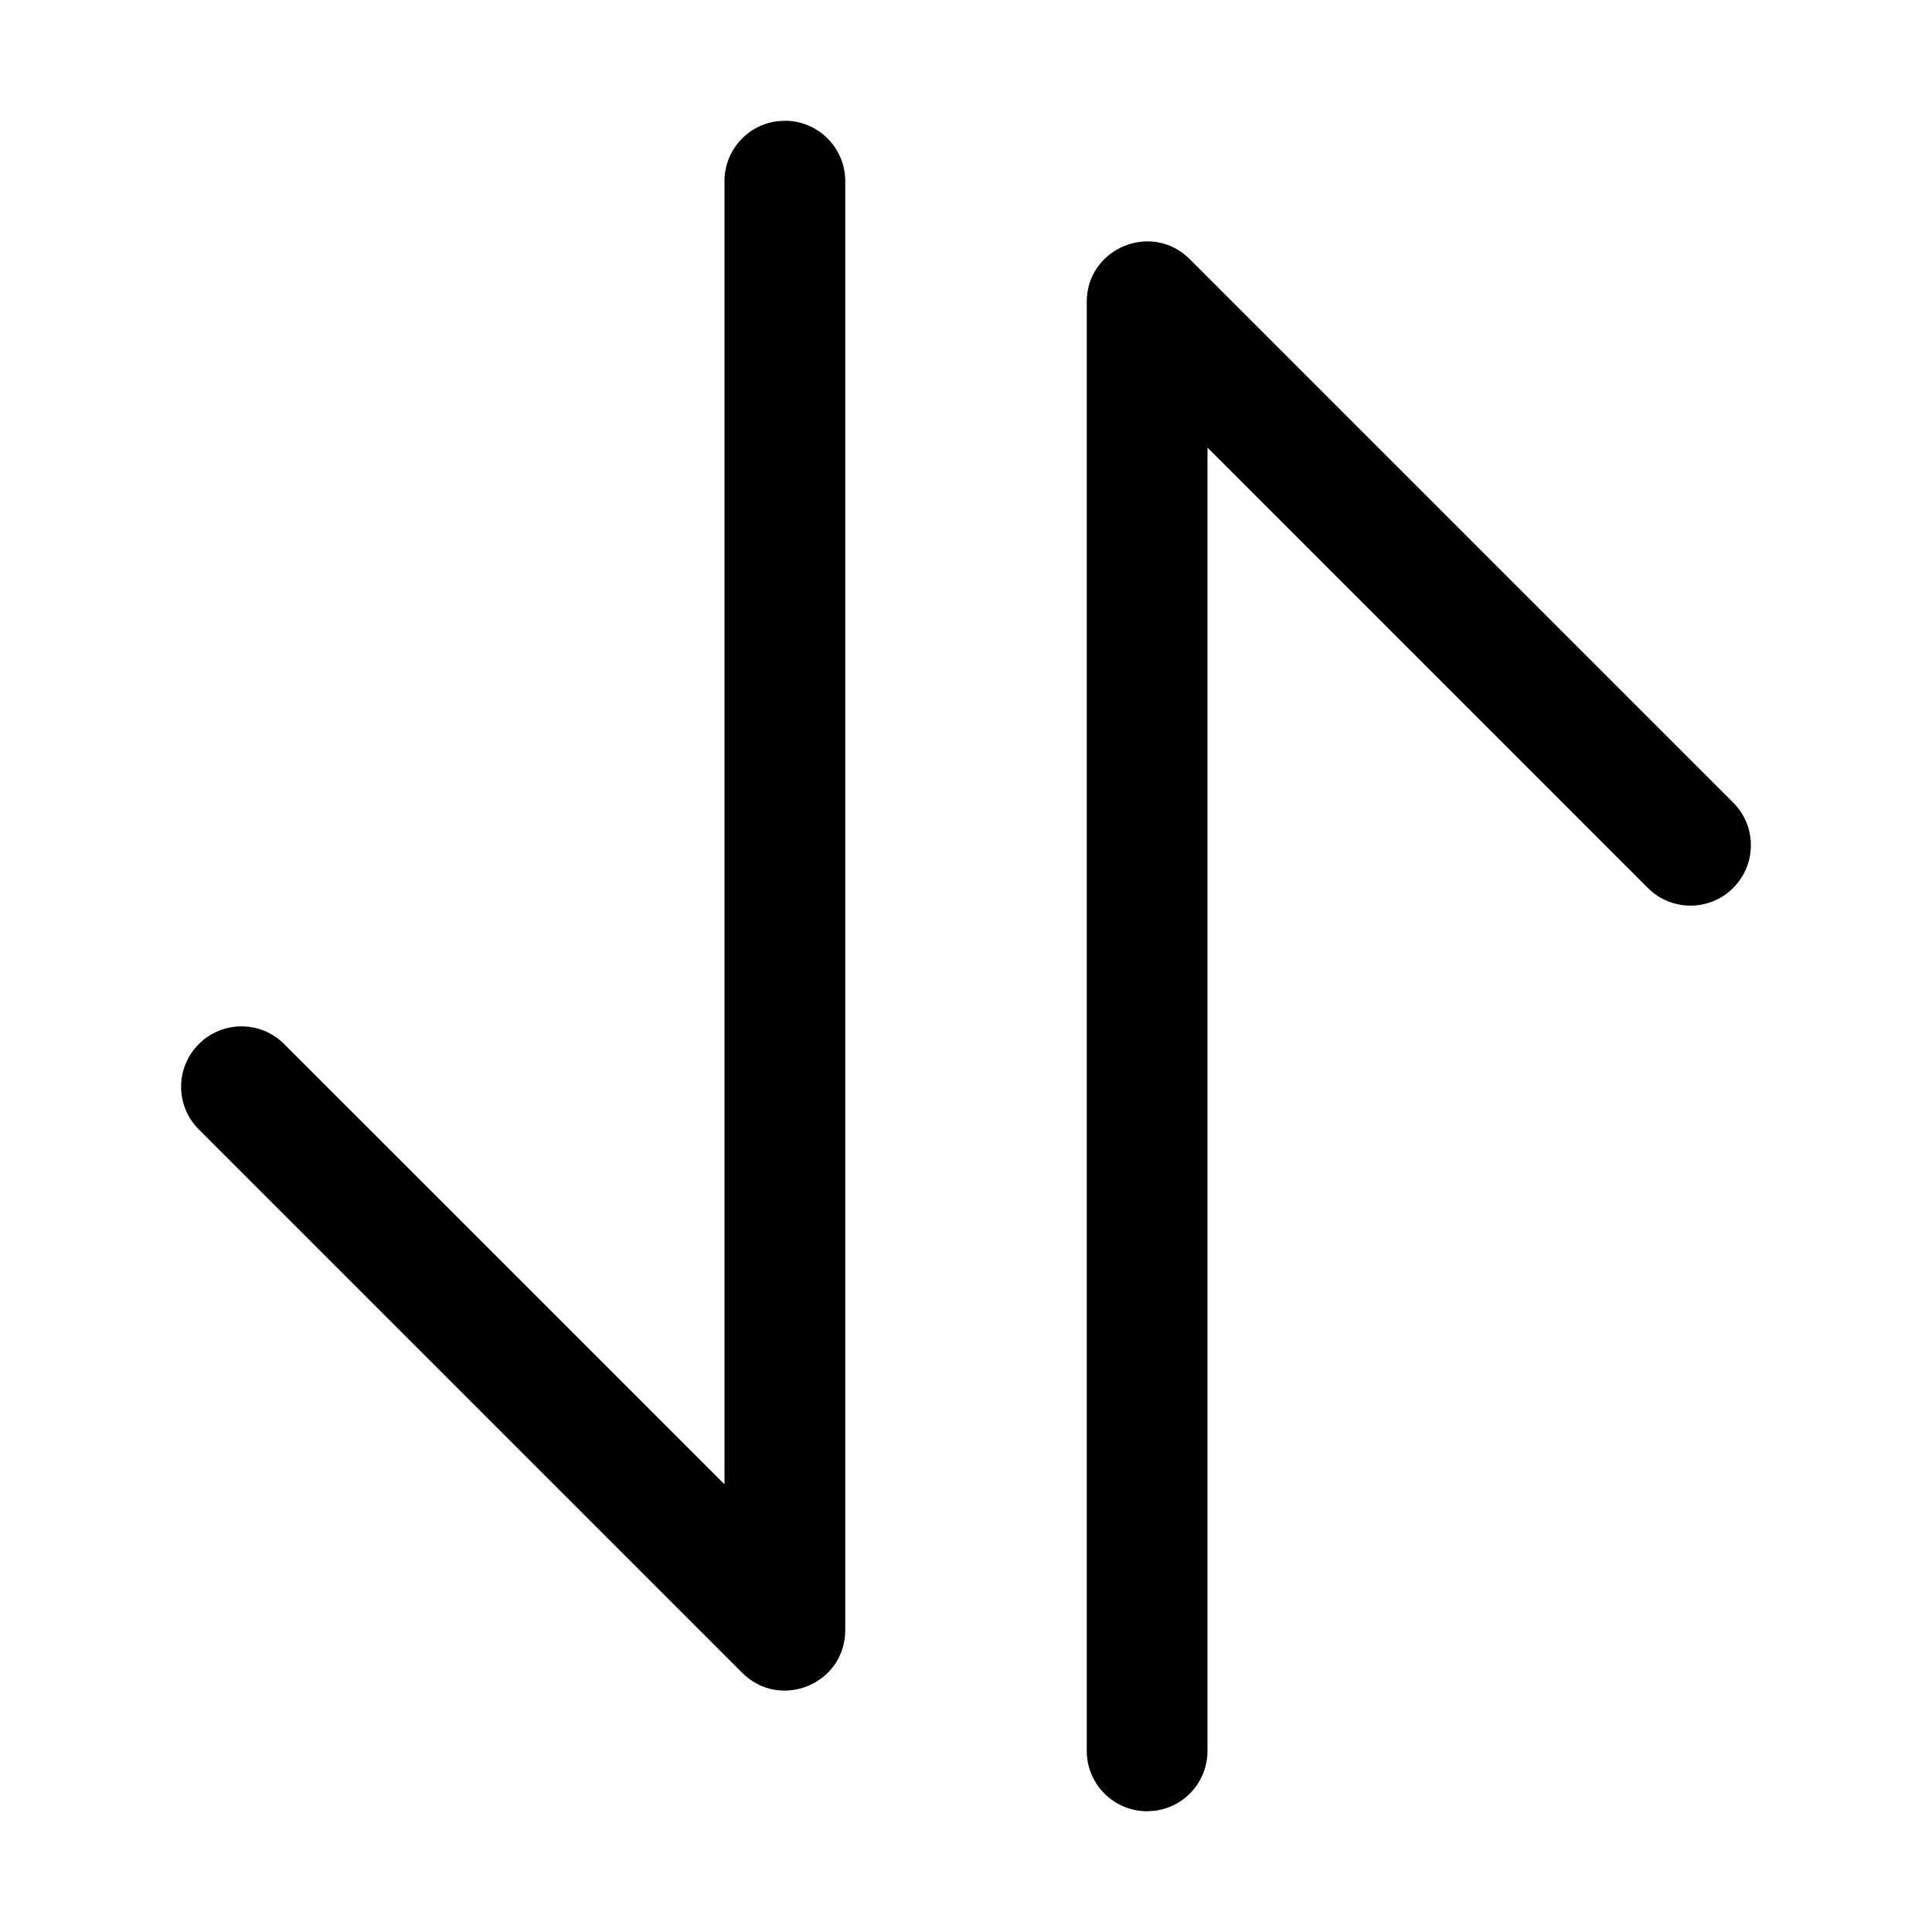 <svg xmlns="http://www.w3.org/2000/svg" width="32px" height="32px" viewBox="0 0 32 32" version="1.1">
    <title>linear-ele-arrow-sort-double</title>
    <g id="linear-ele-arrow-sort-double" stroke-width="1" fill-rule="evenodd">
        <path d="M13,2 C13.552,2 14,2.448 14,3 L14,27 C14,27.891 12.923,28.337 12.293,27.707 L3.293,18.707 C2.902,18.317 2.902,17.683 3.293,17.293 C3.683,16.902 4.317,16.902 4.707,17.293 L12,24.585 L12,3 C12,2.487 12.386,2.064 12.883,2.007 L13,2 Z M18,5 C18,4.109 19.077,3.663 19.707,4.293 L28.707,13.293 C29.098,13.683 29.098,14.317 28.707,14.707 C28.317,15.098 27.683,15.098 27.293,14.707 L20,7.414 L20,29 C20,29.513 19.614,29.936 19.117,29.993 L19,30 C18.448,30 18,29.552 18,29 L18,5 Z" id="&#24418;&#29366;&#32467;&#21512;" fill-rule="nonzero" />
    </g>
</svg>